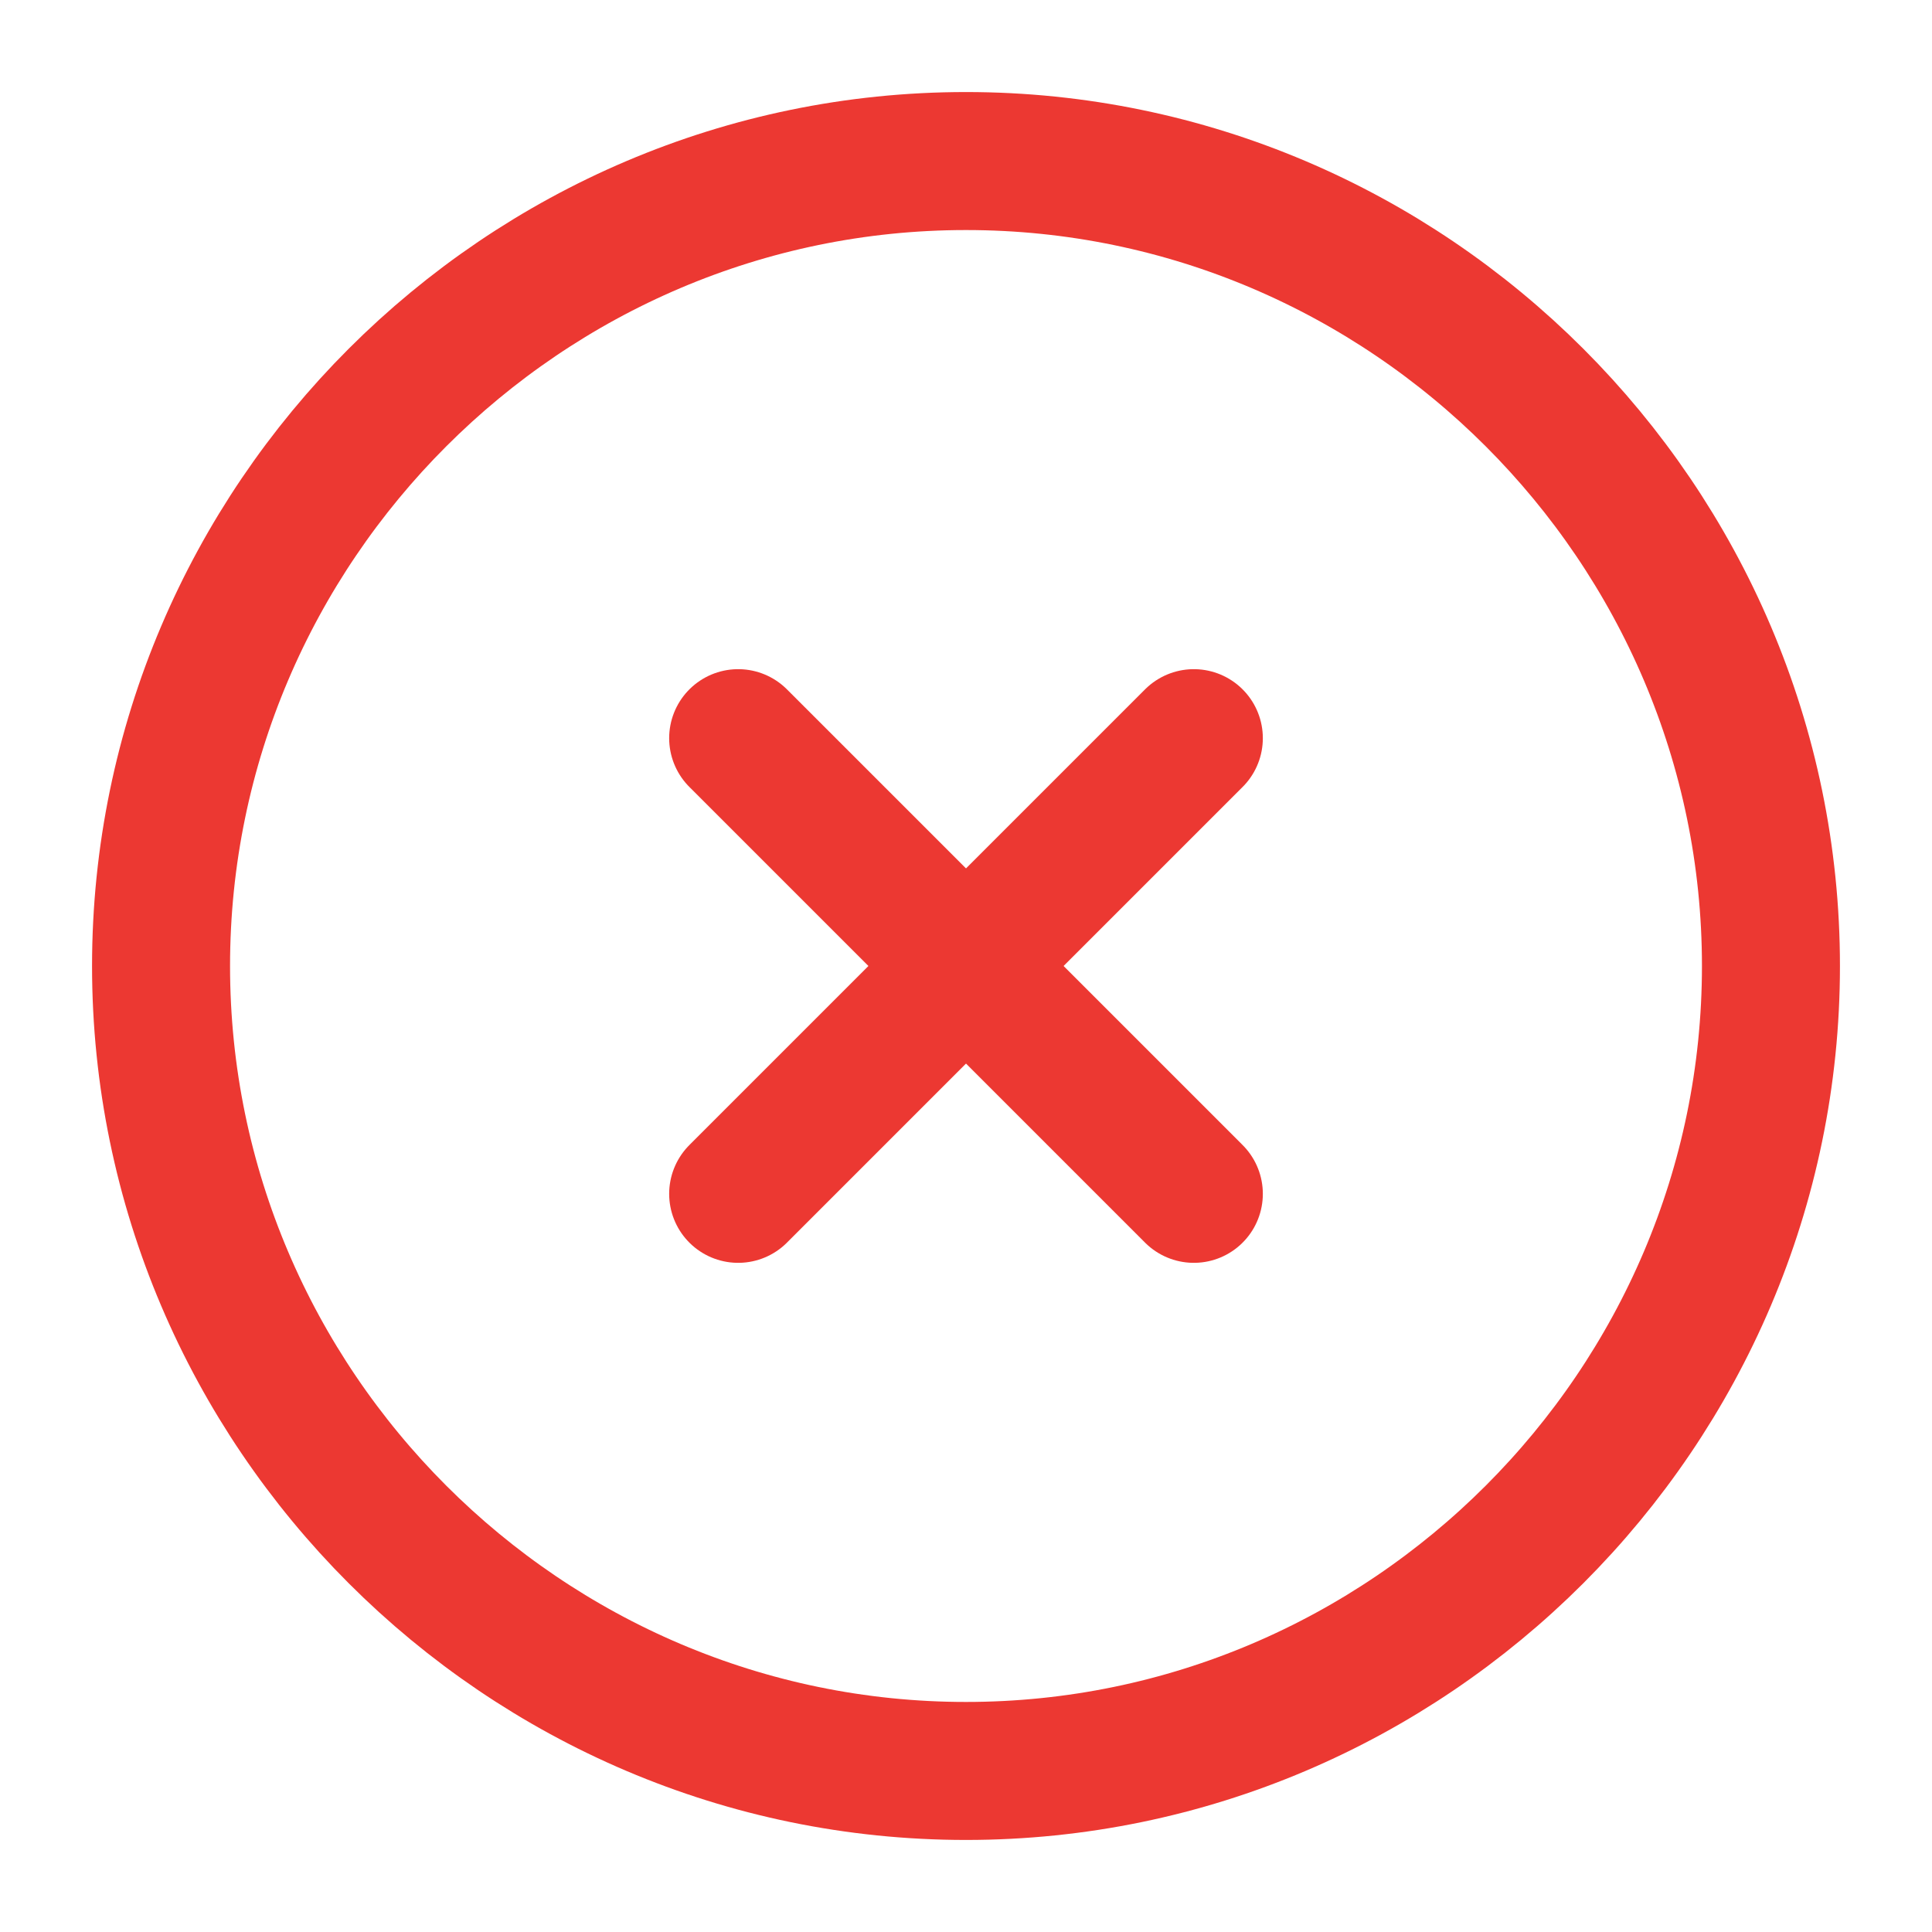 <svg width="14" height="14" viewBox="0 0 14 14" fill="none" xmlns="http://www.w3.org/2000/svg">
<path d="M7 12.833C10.208 12.833 12.833 10.208 12.833 7C12.833 3.792 10.208 1.167 7 1.167C3.792 1.167 1.167 3.792 1.167 7C1.167 10.208 3.792 12.833 7 12.833Z" stroke="#EC3832" stroke-linecap="round" stroke-linejoin="round"/>
<path d="M5.349 8.651L8.651 5.349" stroke="#EC3832" stroke-linecap="round" stroke-linejoin="round"/>
<path d="M8.651 8.651L5.349 5.349" stroke="#EC3832" stroke-linecap="round" stroke-linejoin="round"/>
</svg>
